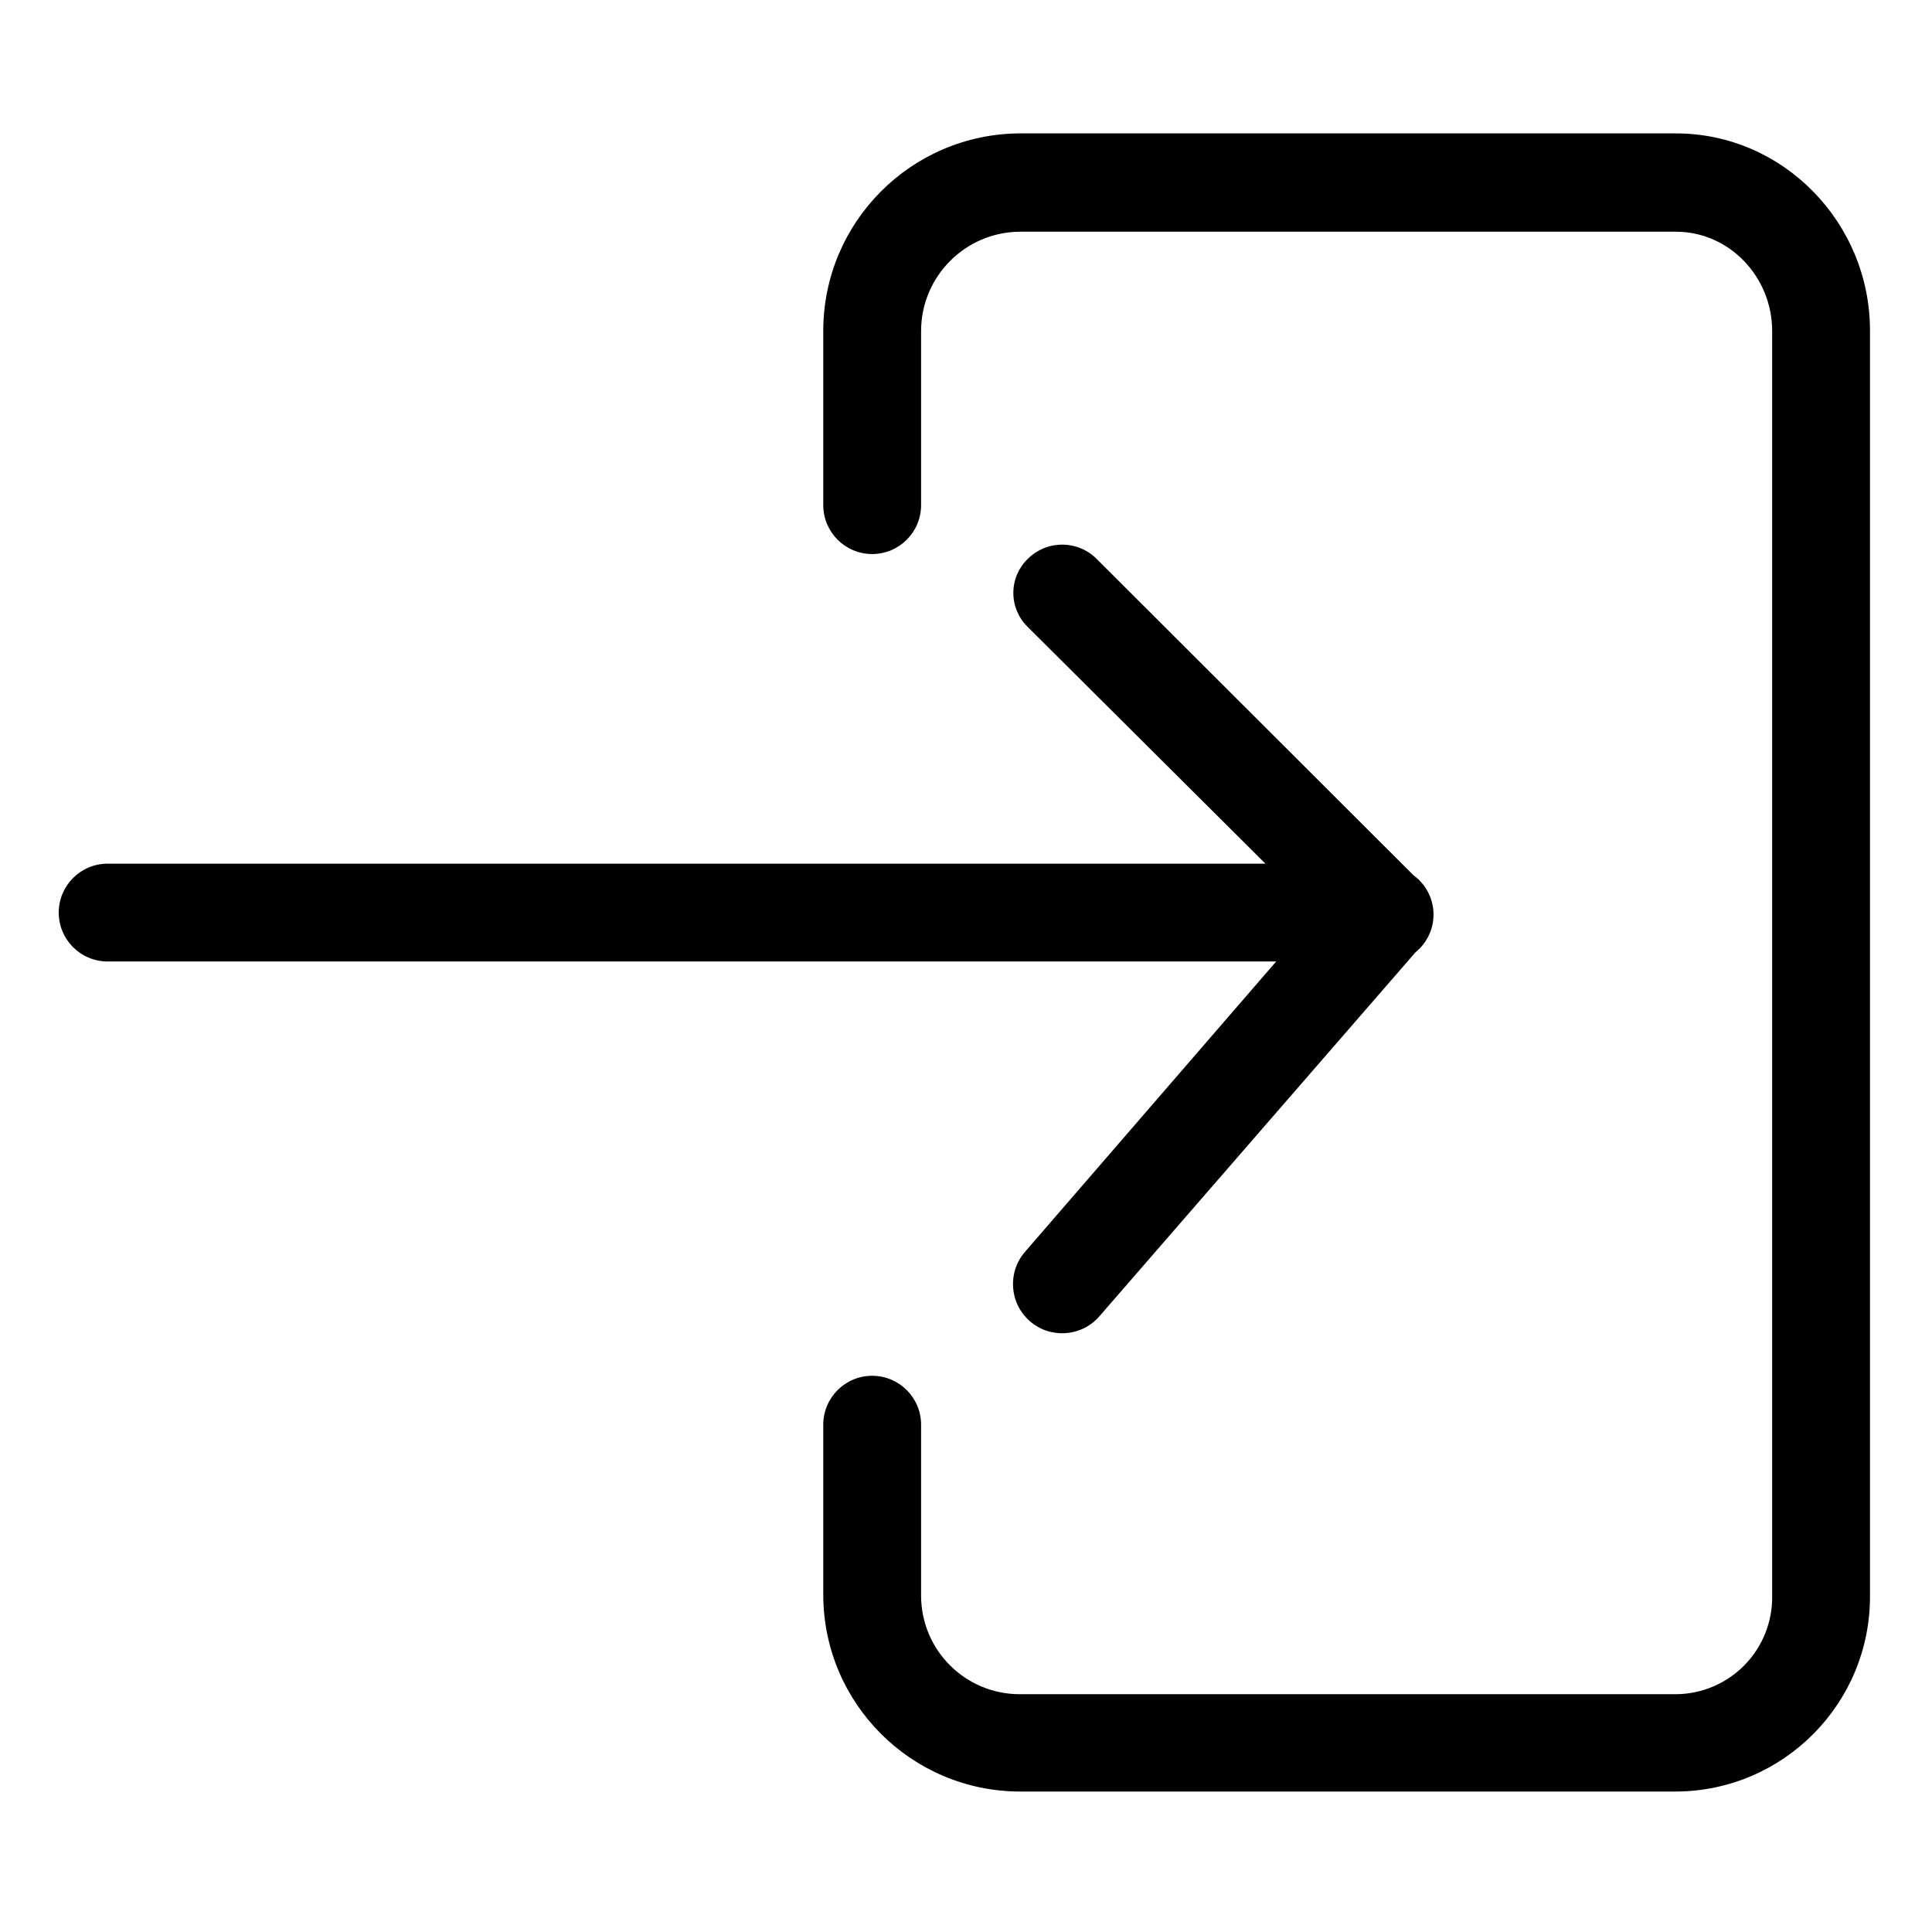 <svg height="493pt" viewBox="-15 -35 493.334 493" width="493pt" xmlns="http://www.w3.org/2000/svg"><path d="m412.918-1.105h-167.617c-27.676.207-50.016 22.66-50.082 50.332v44.59c0 6.898 5.59 12.488 12.488 12.488 6.898 0 12.492-5.59 12.492-12.488v-44.461c.023-13.895 11.211-25.195 25.102-25.355h167.617c13.738 0 24.602 11.617 24.602 25.355v322.984c.098 6.582-2.43 12.93-7.02 17.641-4.594 4.715-10.879 7.402-17.461 7.465h-167.738c-13.848-.043-25.059-11.258-25.102-25.105v-43.715c0-6.895-5.594-12.488-12.492-12.488-6.898 0-12.488 5.594-12.488 12.488v43.594c.125 27.605 22.477 49.953 50.082 50.082h167.617c27.48-.109 49.676-22.473 49.582-49.961v-323.113c0-27.477-22.105-50.332-49.582-50.332zm0 0"/><path d="m308.125 185.367h-295.637c-6.898 0-12.488 5.594-12.488 12.492s5.59 12.488 12.488 12.488h298.383l-64.07 74.066c-4.59 5.207-4.082 13.148 1.121 17.734 5.207 4.586 13.152 4.082 17.738-1.121l80.809-93.051c2.562-2.078 4.195-5.094 4.52-8.375.328-3.289-.668-6.57-2.77-9.109-.652-.805-1.41-1.52-2.25-2.125l-80.934-80.812c-2.332-2.336-5.5-3.648-8.809-3.648-3.301 0-6.469 1.312-8.801 3.648-2.328 2.258-3.648 5.352-3.668 8.594-.023 3.238 1.25 6.355 3.543 8.645l.125.125zm0 0"/></svg>